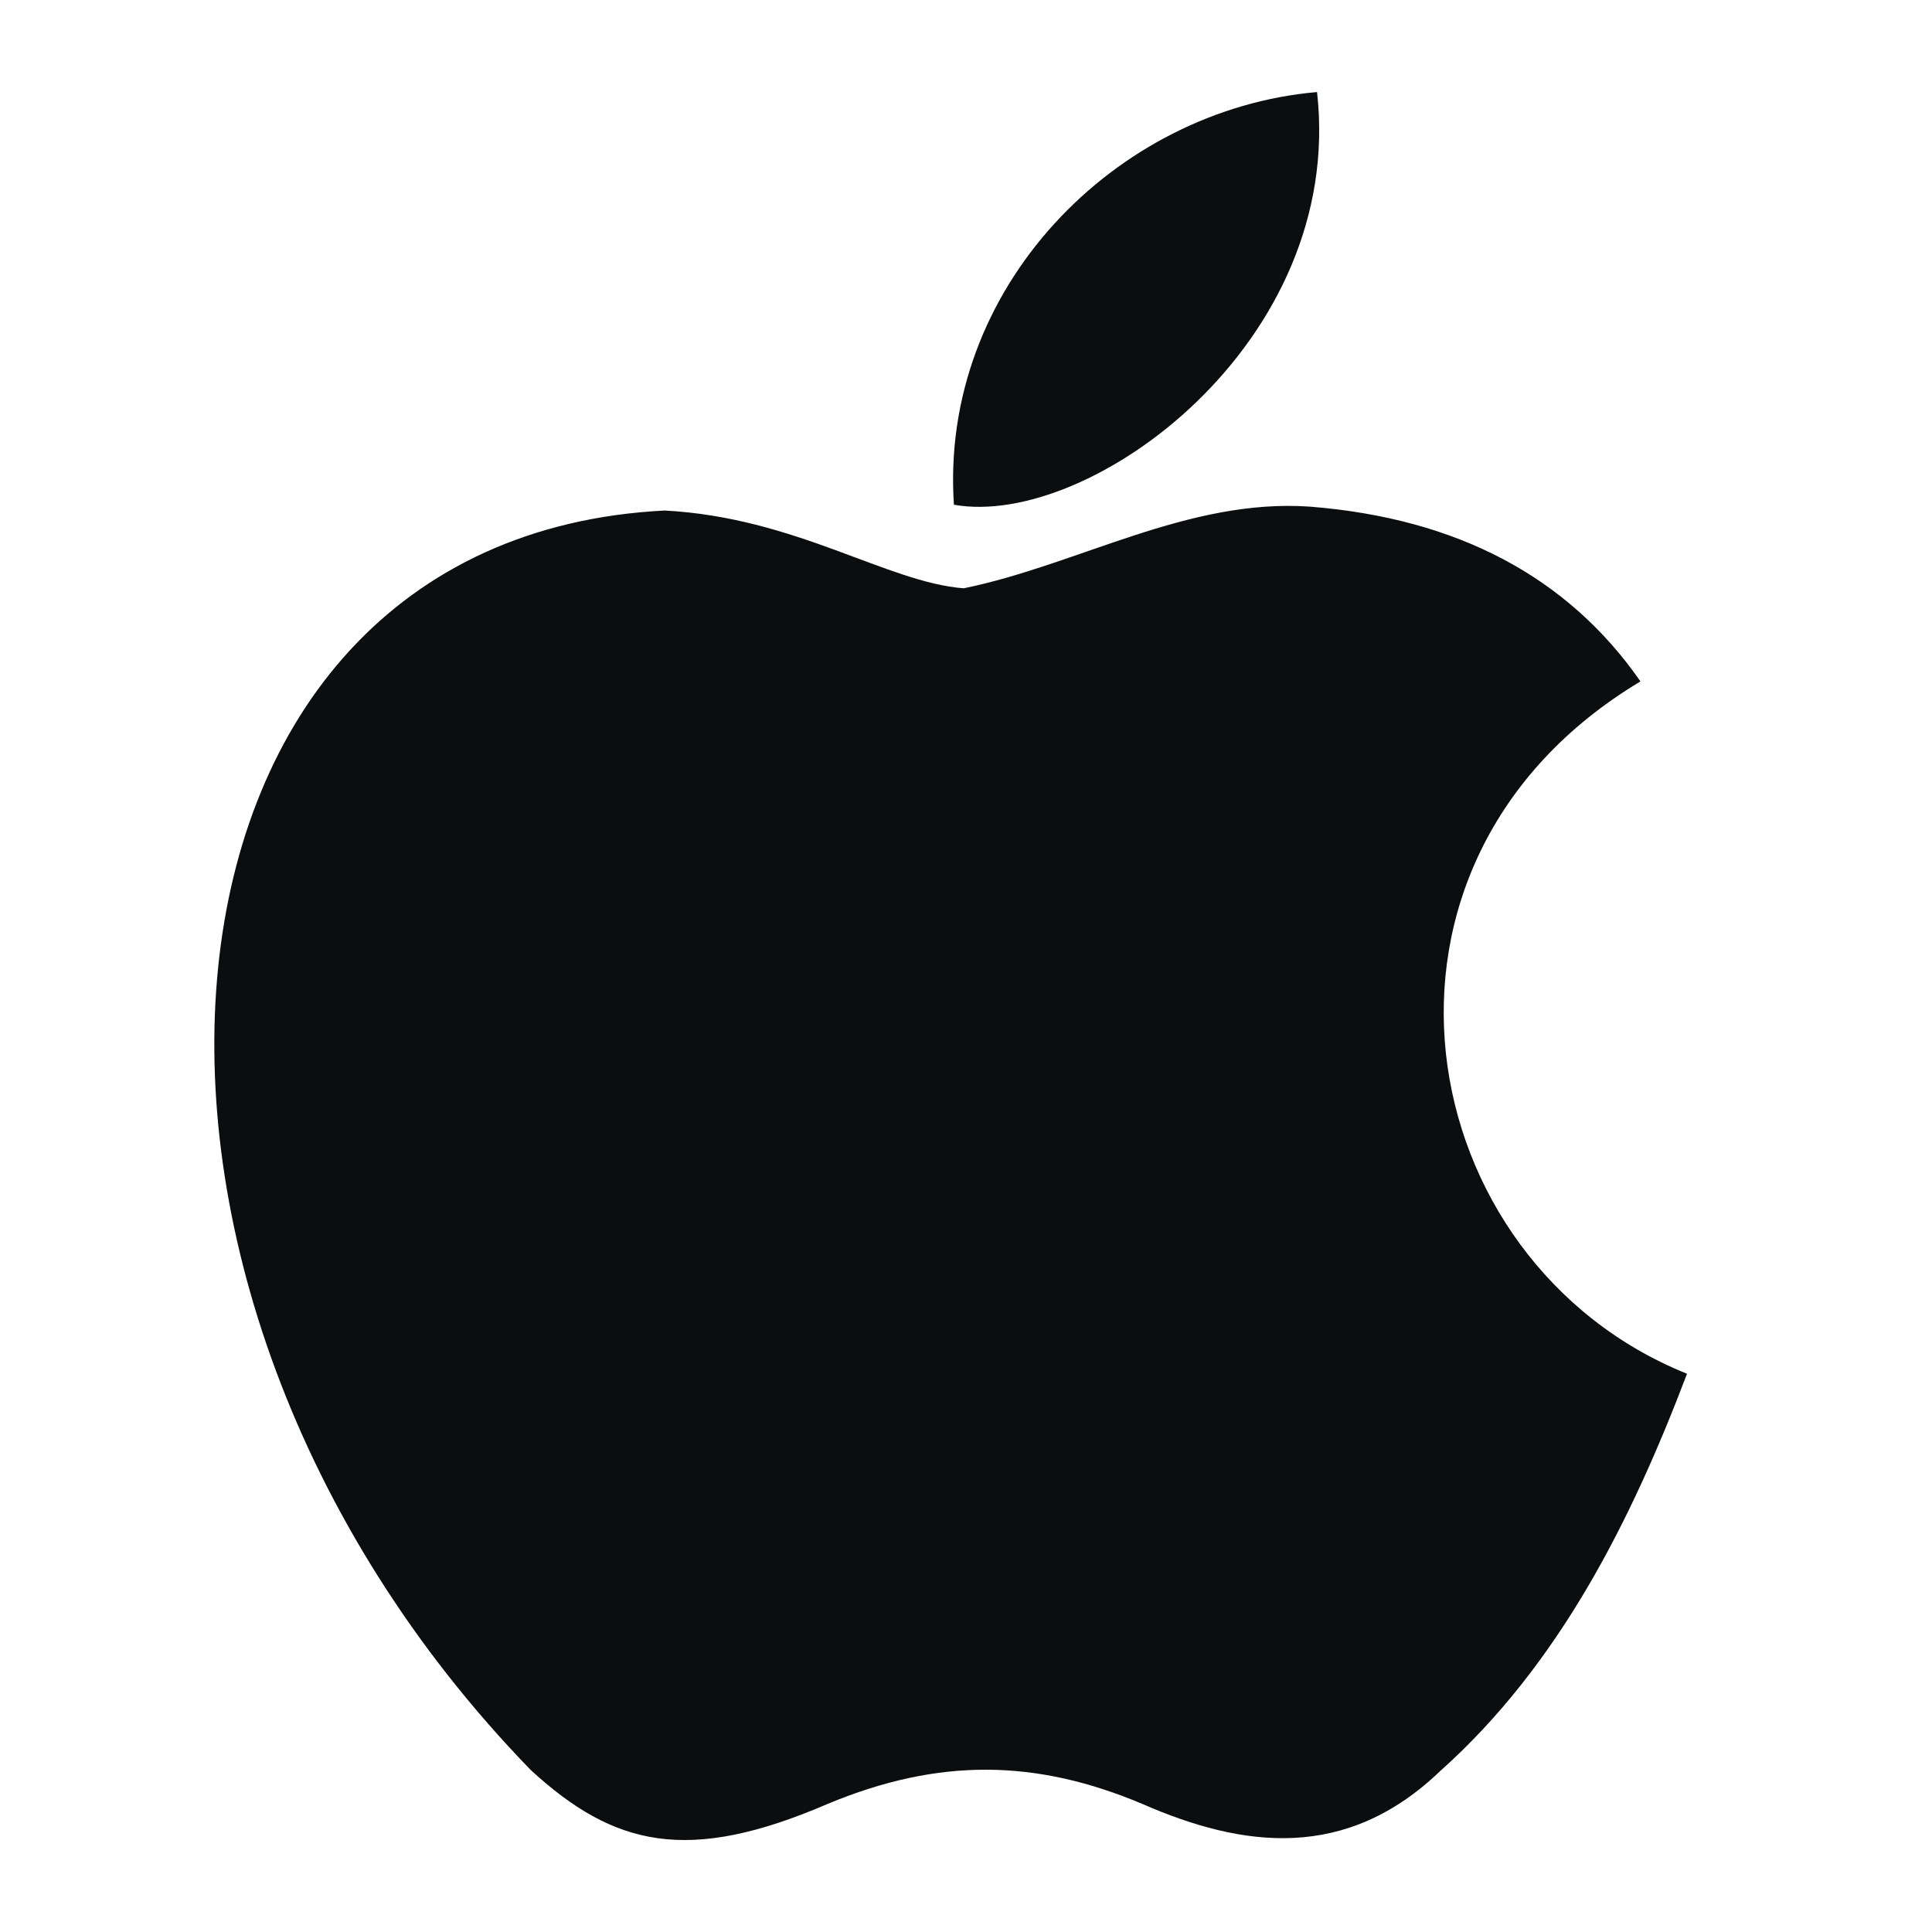 <svg width="20" height="20" viewBox="0 0 20 20" fill="none" xmlns="http://www.w3.org/2000/svg">
<path d="M14.921 18.322C13.936 19.277 12.861 19.127 11.825 18.674C10.729 18.212 9.724 18.192 8.568 18.674C7.121 19.297 6.357 19.116 5.493 18.322C0.587 13.266 1.311 5.567 6.88 5.285C8.237 5.356 9.182 6.029 9.976 6.09C11.162 5.848 12.298 5.155 13.564 5.245C15.082 5.366 16.228 5.969 16.982 7.054C13.845 8.934 14.589 13.065 17.464 14.221C16.891 15.729 16.147 17.227 14.911 18.332L14.921 18.322ZM9.875 5.225C9.724 2.984 11.544 1.134 13.634 0.953C13.926 3.546 11.282 5.476 9.875 5.225Z" fill="#0C0D0F"/>
</svg>
